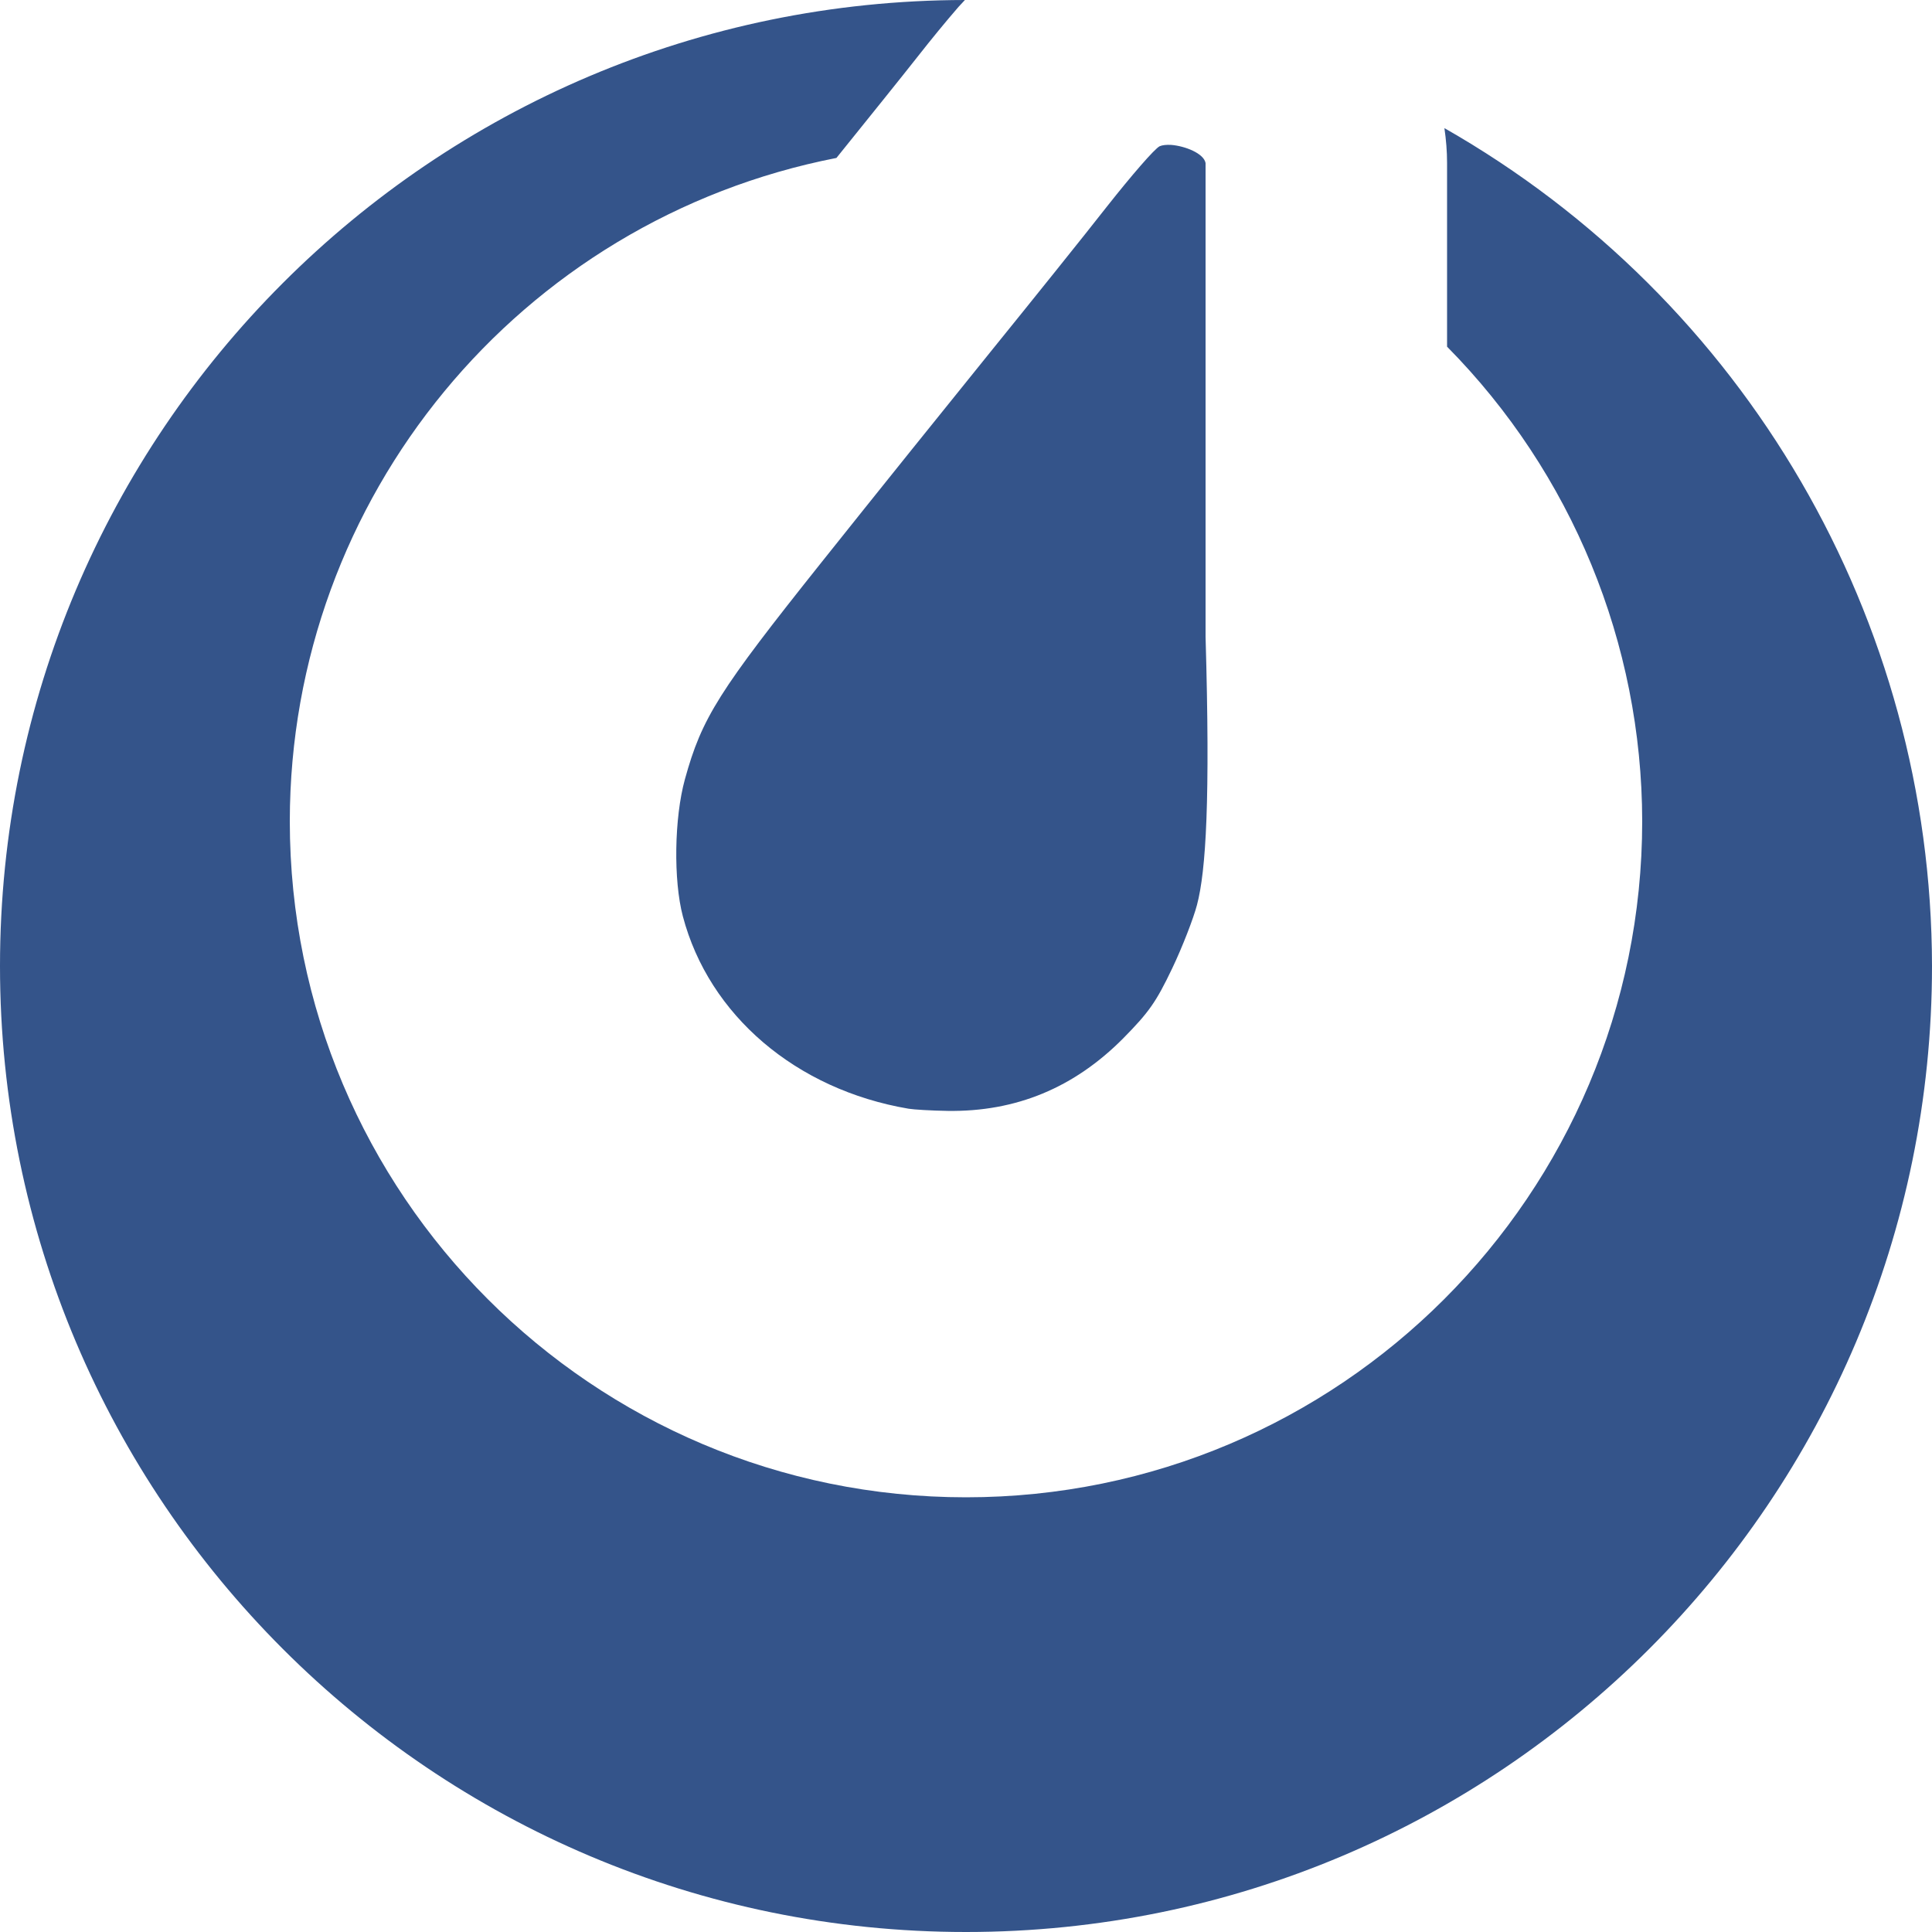 <svg xmlns="http://www.w3.org/2000/svg" style="isolation:isolate" width="16" height="16" viewBox="0 0 16 16">
 <defs>
  <style id="current-color-scheme" type="text/css">
   .ColorScheme-Text { color:#34548a; } .ColorScheme-Highlight { color:#5294e2; }
  </style>
  <linearGradient id="arrongin" x1="0%" x2="0%" y1="0%" y2="100%">
   <stop offset="0%" style="stop-color:#dd9b44; stop-opacity:1"/>
   <stop offset="100%" style="stop-color:#ad6c16; stop-opacity:1"/>
  </linearGradient>
  <linearGradient id="aurora" x1="0%" x2="0%" y1="0%" y2="100%">
   <stop offset="0%" style="stop-color:#09D4DF; stop-opacity:1"/>
   <stop offset="100%" style="stop-color:#9269F4; stop-opacity:1"/>
  </linearGradient>
  <linearGradient id="fitdance" x1="0%" x2="0%" y1="0%" y2="100%">
   <stop offset="0%" style="stop-color:#1AD6AB; stop-opacity:1"/>
   <stop offset="100%" style="stop-color:#329DB6; stop-opacity:1"/>
  </linearGradient>
  <linearGradient id="oomox" x1="0%" x2="0%" y1="0%" y2="100%">
   <stop offset="0%" style="stop-color:#efefe7; stop-opacity:1"/>
   <stop offset="100%" style="stop-color:#8f8f8b; stop-opacity:1"/>
  </linearGradient>
  <linearGradient id="rainblue" x1="0%" x2="0%" y1="0%" y2="100%">
   <stop offset="0%" style="stop-color:#00F260; stop-opacity:1"/>
   <stop offset="100%" style="stop-color:#0575E6; stop-opacity:1"/>
  </linearGradient>
  <linearGradient id="sunrise" x1="0%" x2="0%" y1="0%" y2="100%">
   <stop offset="0%" style="stop-color: #FF8501; stop-opacity:1"/>
   <stop offset="100%" style="stop-color: #FFCB01; stop-opacity:1"/>
  </linearGradient>
  <linearGradient id="telinkrin" x1="0%" x2="0%" y1="0%" y2="100%">
   <stop offset="0%" style="stop-color: #b2ced6; stop-opacity:1"/>
   <stop offset="100%" style="stop-color: #6da5b7; stop-opacity:1"/>
  </linearGradient>
  <linearGradient id="60spsycho" x1="0%" x2="0%" y1="0%" y2="100%">
   <stop offset="0%" style="stop-color: #df5940; stop-opacity:1"/>
   <stop offset="25%" style="stop-color: #d8d15f; stop-opacity:1"/>
   <stop offset="50%" style="stop-color: #e9882a; stop-opacity:1"/>
   <stop offset="100%" style="stop-color: #279362; stop-opacity:1"/>
  </linearGradient>
  <linearGradient id="90ssummer" x1="0%" x2="0%" y1="0%" y2="100%">
   <stop offset="0%" style="stop-color: #f618c7; stop-opacity:1"/>
   <stop offset="20%" style="stop-color: #94ffab; stop-opacity:1"/>
   <stop offset="50%" style="stop-color: #fbfd54; stop-opacity:1"/>
   <stop offset="100%" style="stop-color: #0f83ae; stop-opacity:1"/>
  </linearGradient>
 </defs>
 <path style="fill:currentColor" class="ColorScheme-Text" d="M 7.991 0 C 3.576 0.006 0 3.585 0 8 C 0 12.418 3.582 16 8 16 C 12.418 16 16 12.418 16 8 C 15.996 5.13 14.455 2.482 11.962 1.061 C 11.976 1.157 11.984 1.253 11.984 1.35 L 11.984 2.871 C 13.018 3.917 13.598 5.329 13.6 6.8 C 13.6 9.892 11.093 12.4 8 12.4 C 4.907 12.4 2.4 9.892 2.4 6.8 C 2.402 4.122 4.3 1.821 6.927 1.308 C 7.183 0.99 7.47 0.634 7.598 0.471 C 7.715 0.322 7.828 0.184 7.938 0.057 C 7.954 0.039 7.974 0.019 7.991 0 Z M 9.699 1.2 C 9.661 1.198 9.627 1.201 9.604 1.211 C 9.563 1.23 9.369 1.455 9.17 1.707 C 8.972 1.96 8.538 2.5 8.206 2.91 C 7.875 3.319 7.244 4.104 6.808 4.651 C 5.95 5.727 5.813 5.943 5.672 6.454 C 5.584 6.773 5.576 7.289 5.655 7.588 C 5.871 8.408 6.593 9.024 7.525 9.182 C 7.567 9.189 7.714 9.198 7.849 9.2 C 8.414 9.208 8.895 9.009 9.302 8.599 C 9.516 8.382 9.575 8.297 9.707 8.021 C 9.792 7.843 9.884 7.605 9.913 7.494 C 9.988 7.209 10.023 6.621 9.984 5.274 L 9.984 1.35 C 9.969 1.27 9.814 1.209 9.699 1.2 Z"/>
</svg>
